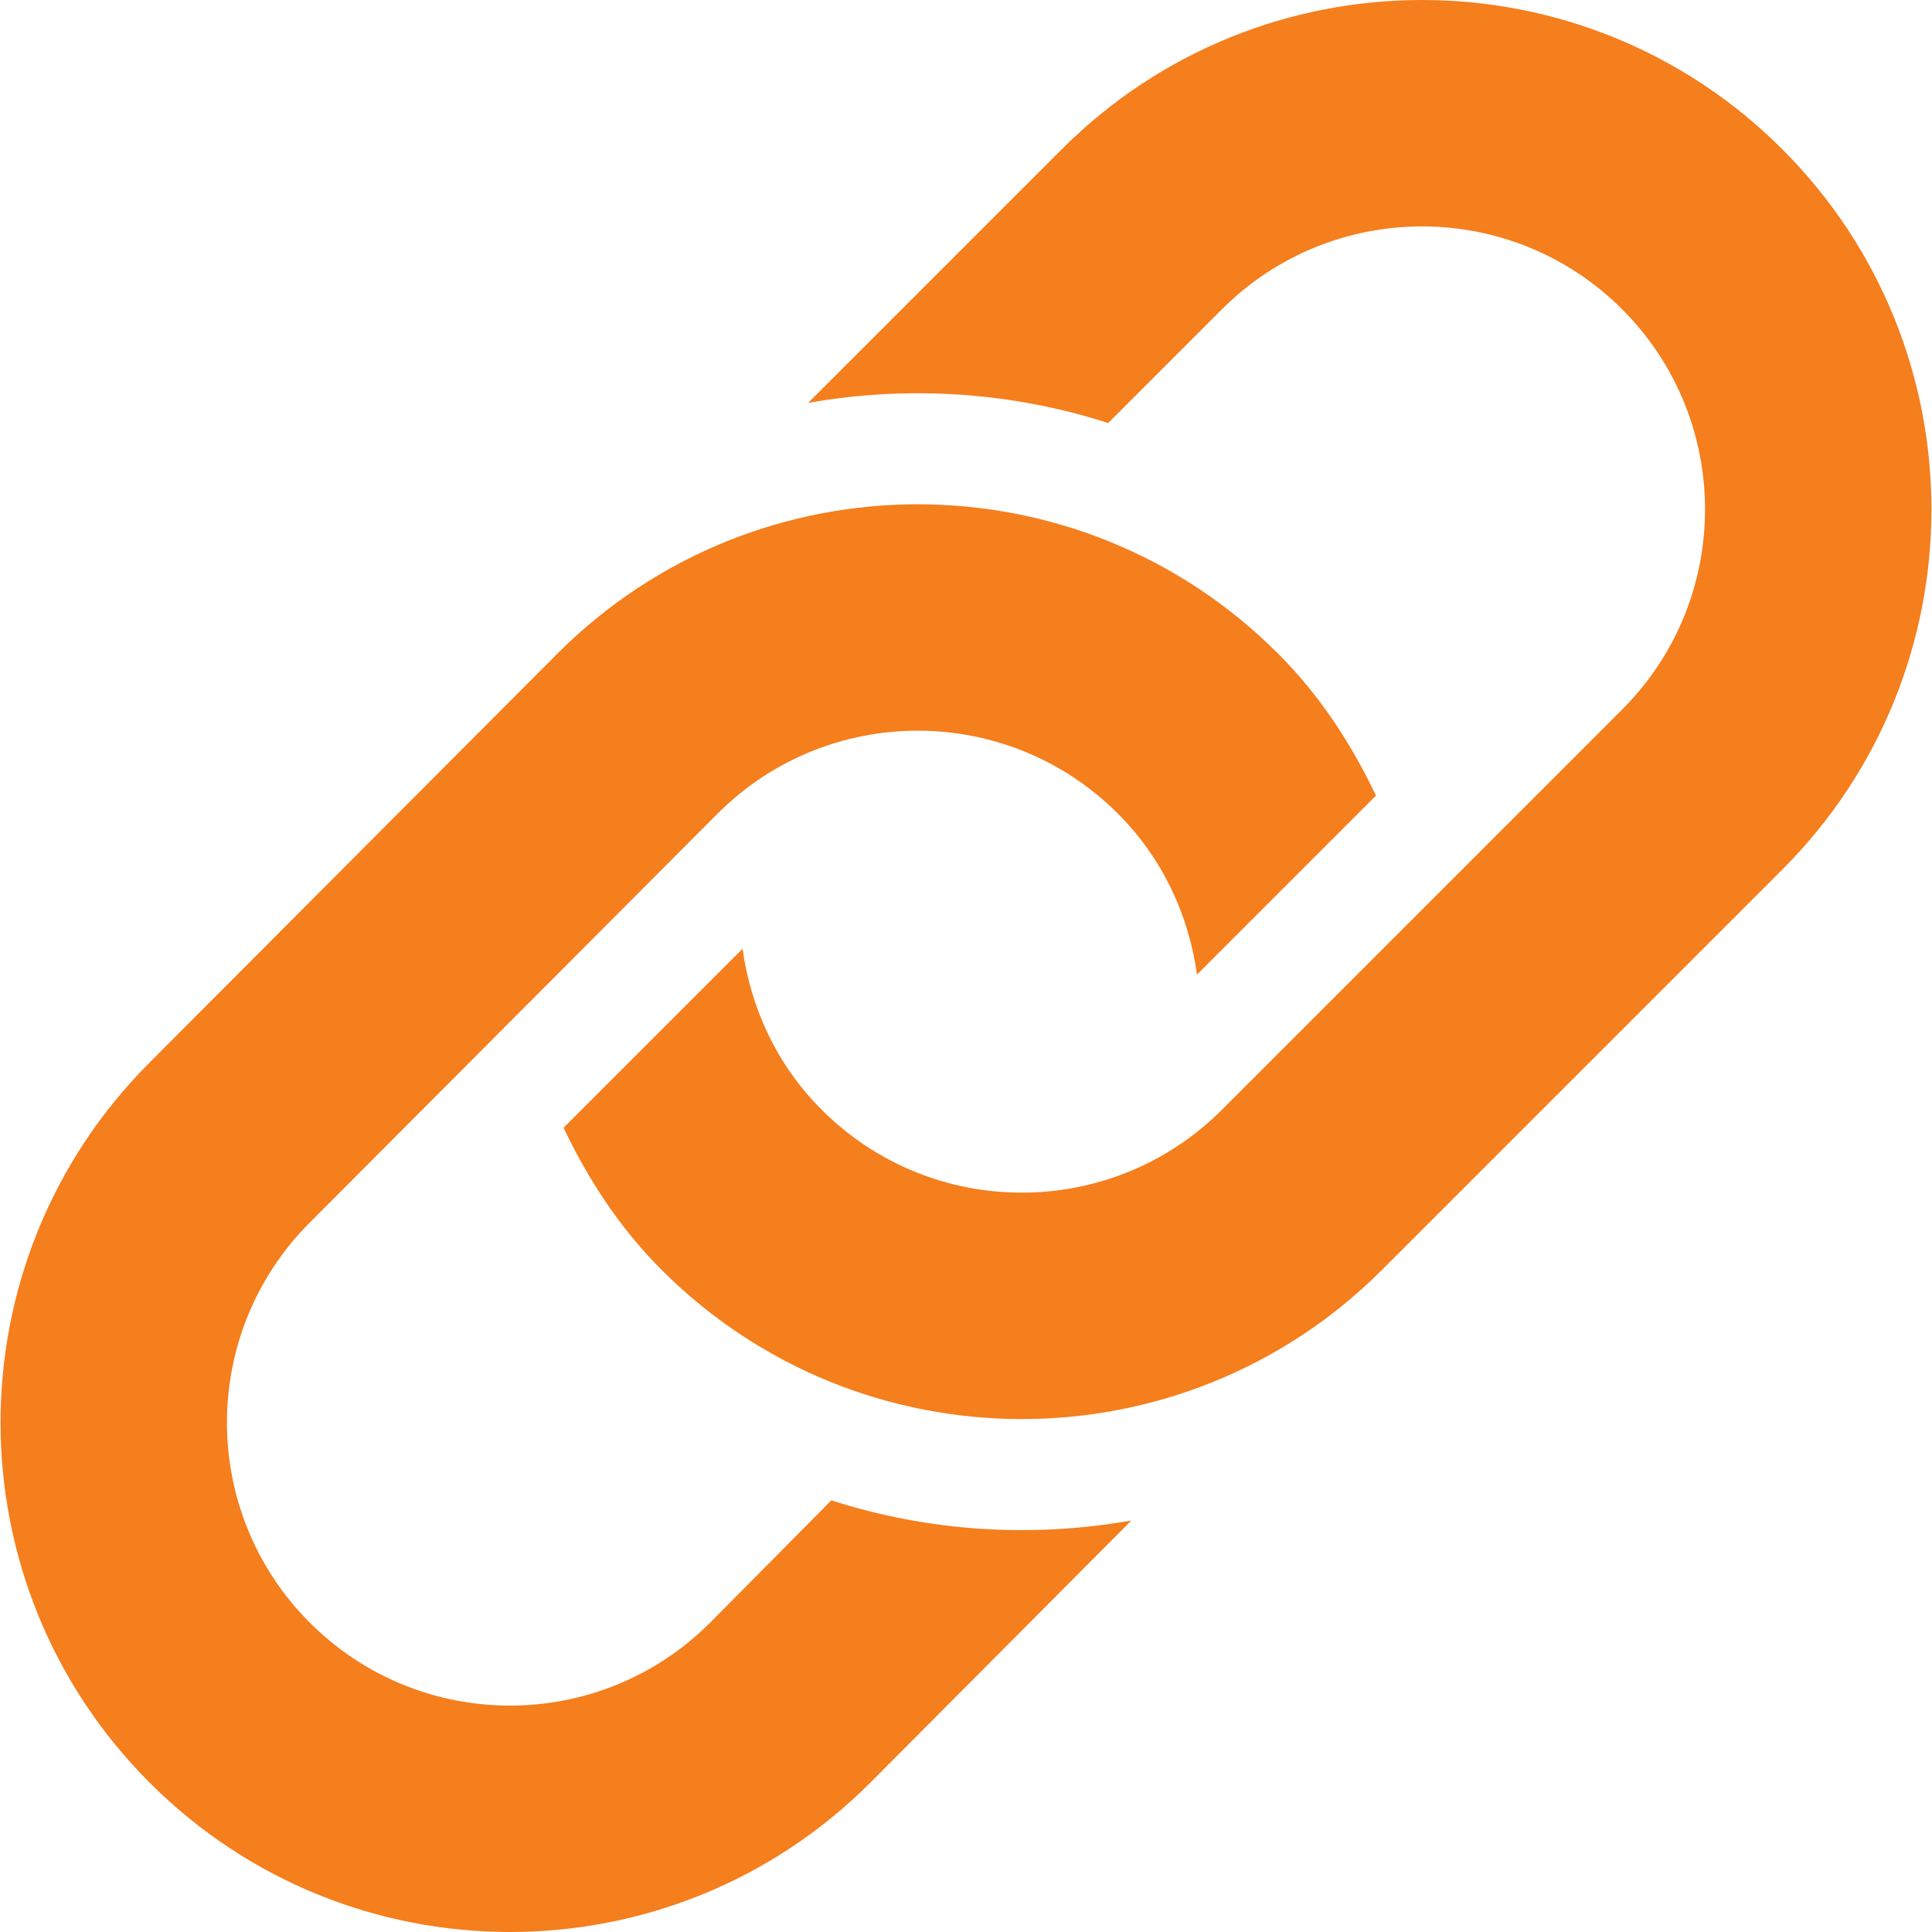 <?xml version="1.0" encoding="iso-8859-1"?>
<!-- Generator: Adobe Illustrator 19.0.0, SVG Export Plug-In . SVG Version: 6.00 Build 0)  -->
<svg xmlns="http://www.w3.org/2000/svg" xmlns:xlink="http://www.w3.org/1999/xlink" version="1.1" id="Capa_1" x="0px" y="0px" viewBox="0 0 512 512" style="enable-background:new 0 0 512 512;" xml:space="preserve" width="512px" height="512px">
<g>
	<g>
		<path d="M472.315,39.54c-52.722-52.72-138.199-52.72-190.919,0l-67.227,67.227c26.477-4.678,53.743-2.941,79.517,5.336    l30.135-30.135c29.29-29.29,76.776-29.29,106.066,0c29.29,29.29,29.29,76.776,0,106.066L323.822,294.099    c-29.29,29.29-76.776,29.29-106.066,0c-11.997-11.995-18.803-27.067-20.975-42.665l-47.428,47.428    c6.445,13.552,14.758,26.446,25.975,37.665c52.722,52.72,138.199,52.72,190.92,0l106.066-106.068    C525.034,177.739,525.034,92.261,472.315,39.54z" fill="#f57e1d"/>
	</g>
</g>
<g>
	<g>
		<path d="M338.672,173.182c-52.722-52.722-138.199-52.722-190.919,0L39.687,281.54c-52.722,52.722-52.722,138.199,0,190.919    c52.72,52.722,138.197,52.722,190.919,0l69.222-69.513c-26.477,4.678-53.743,2.941-79.517-5.336l-32.132,32.423    c-29.29,29.29-76.776,29.29-106.066,0c-29.29-29.29-29.29-76.776,0-106.066L190.178,215.61c29.29-29.291,76.776-29.291,106.066,0    c11.997,11.995,18.805,27.067,20.975,42.665l32.058-32.06l15.37-15.368C358.204,197.295,349.889,184.399,338.672,173.182z" fill="#f57e1d"/>
	</g>
</g>
<g>
</g>
<g>
</g>
<g>
</g>
<g>
</g>
<g>
</g>
<g>
</g>
<g>
</g>
<g>
</g>
<g>
</g>
<g>
</g>
<g>
</g>
<g>
</g>
<g>
</g>
<g>
</g>
<g>
</g>
</svg>
